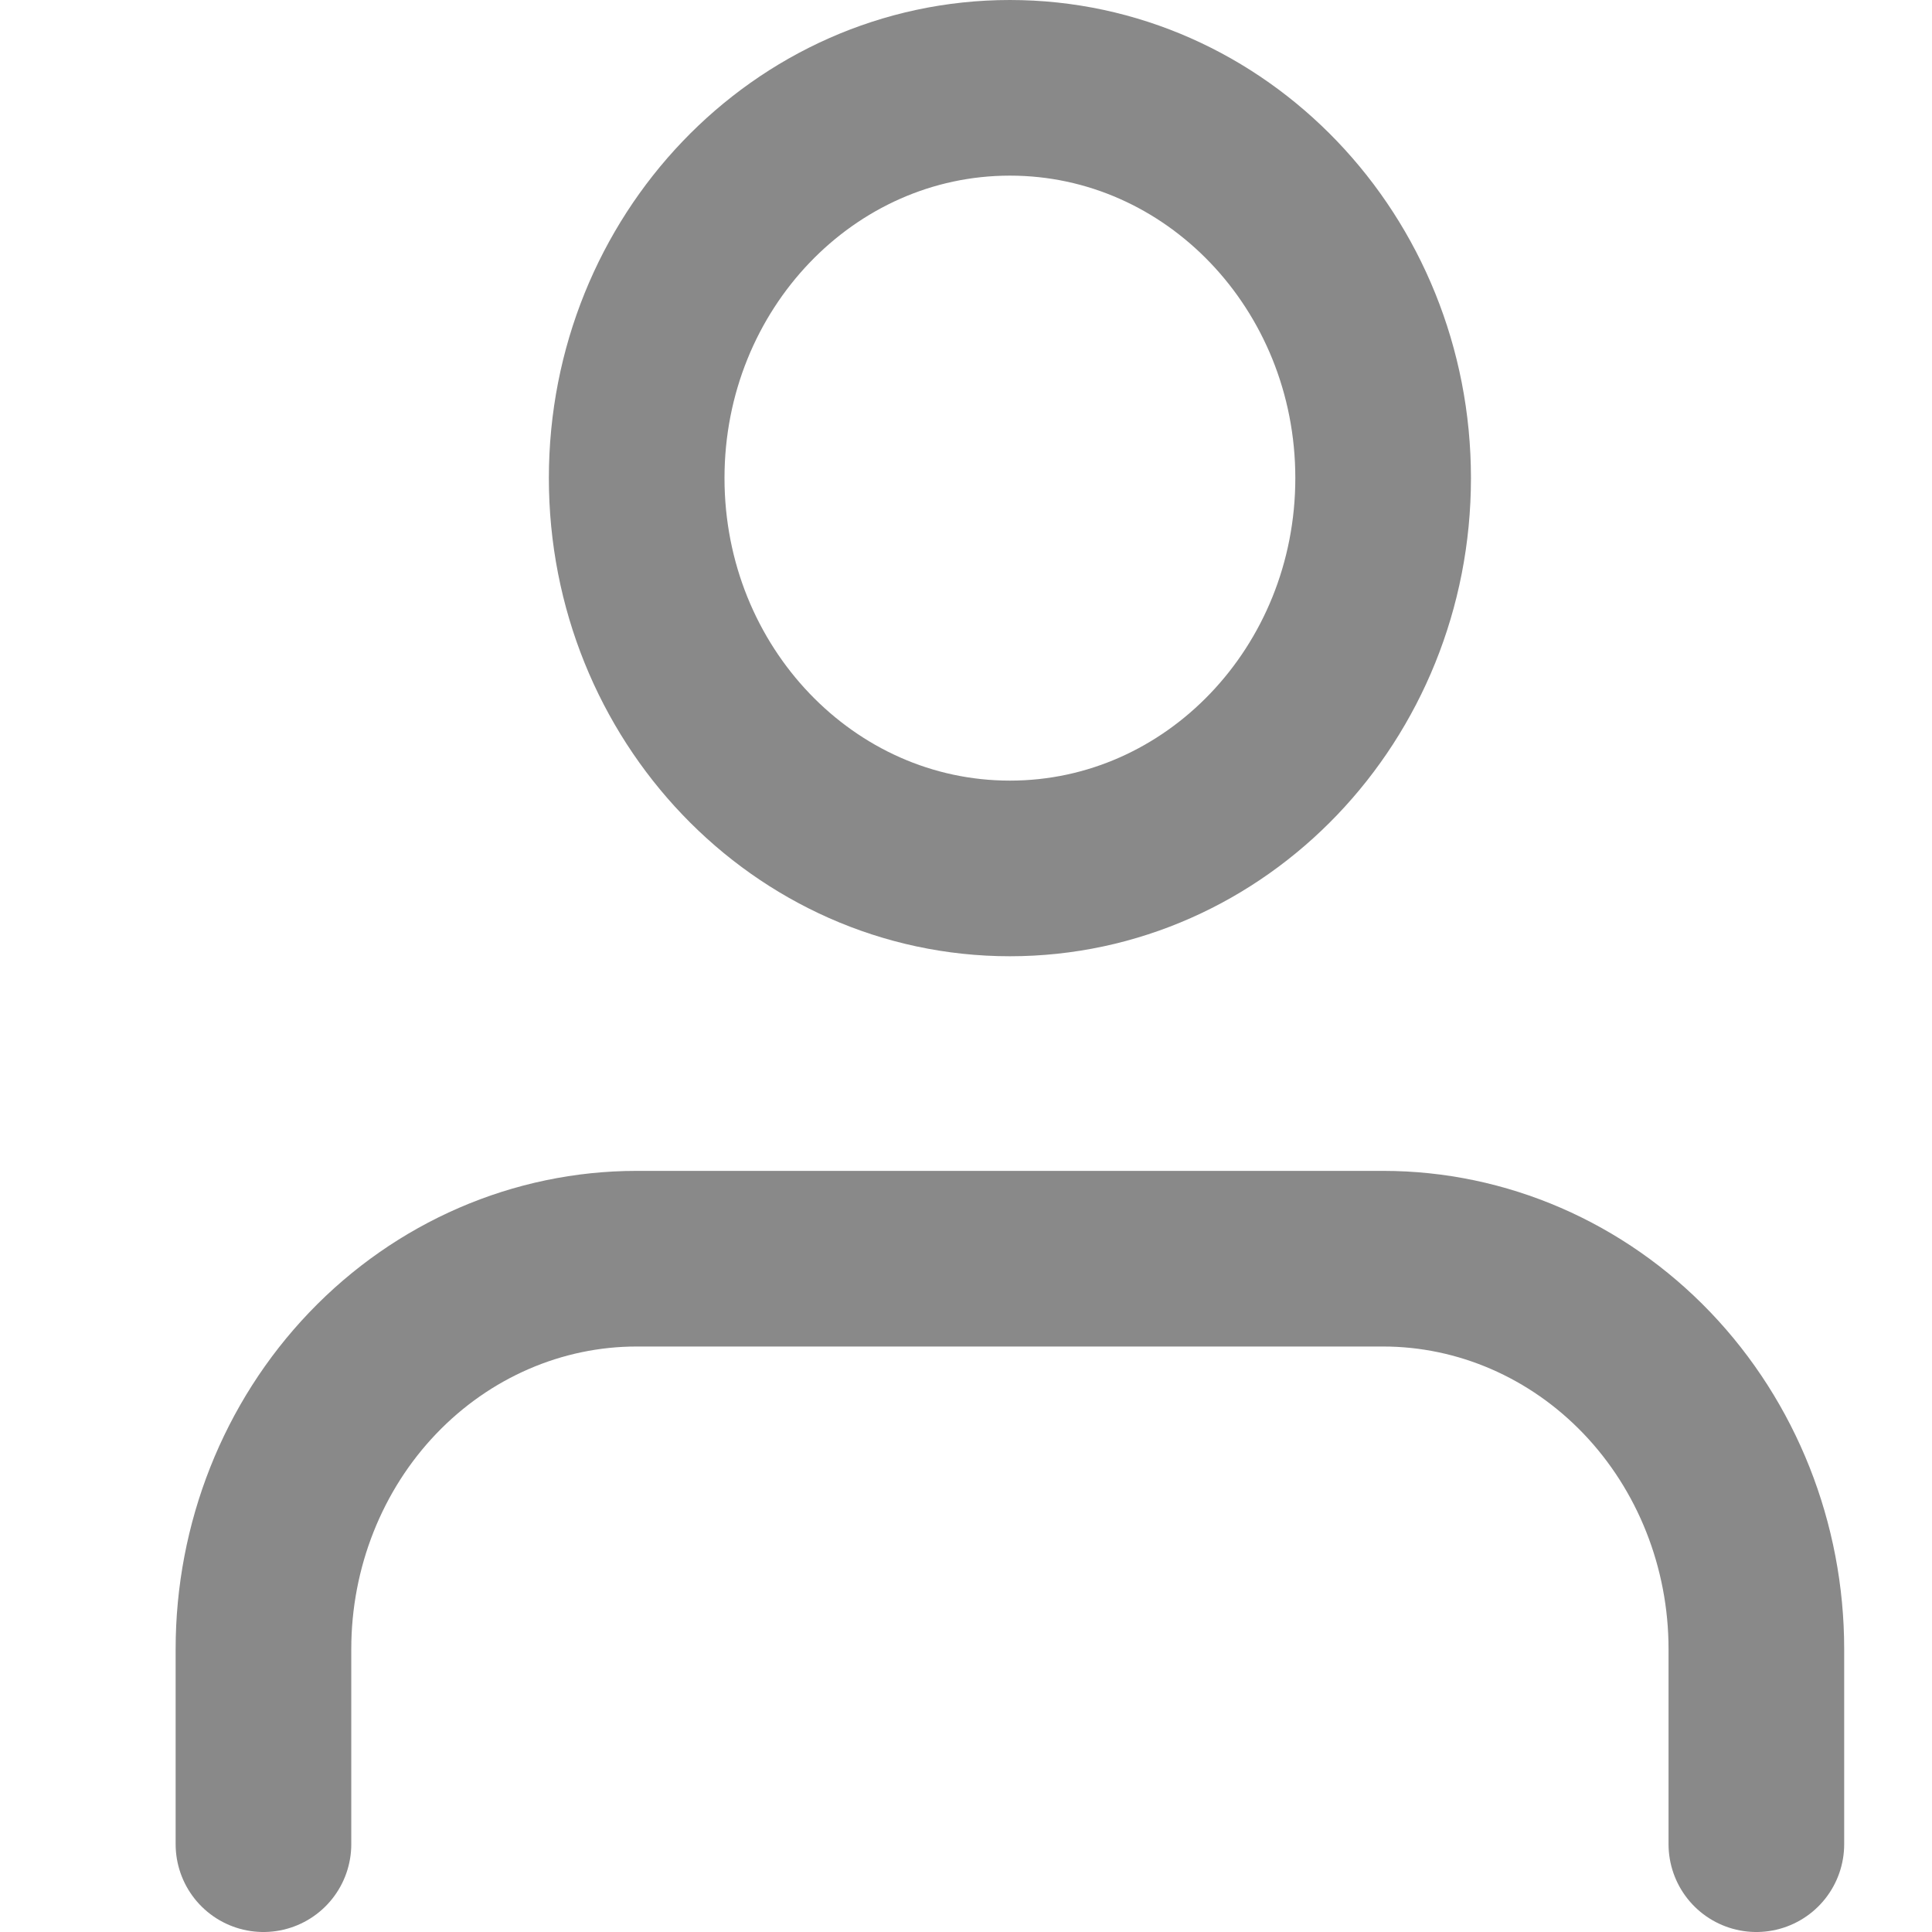 <svg width="22" height="22" viewBox="0 0 22 22" fill="none" xmlns="http://www.w3.org/2000/svg">
<path d="M20 21V18.778C20 17.599 19.552 16.468 18.755 15.635C17.958 14.802 16.877 14.333 15.75 14.333H7.25C6.123 14.333 5.042 14.802 4.245 15.635C3.448 16.468 3 17.599 3 18.778V21" stroke="#898989" stroke-width="2" stroke-linecap="round" stroke-linejoin="round"/>
<path d="M11.5 9.889C13.847 9.889 15.75 7.899 15.75 5.444C15.75 2.99 13.847 1 11.5 1C9.153 1 7.25 2.99 7.25 5.444C7.25 7.899 9.153 9.889 11.5 9.889Z" stroke="#898989" stroke-width="2" stroke-linecap="round" stroke-linejoin="round"/>
</svg>
